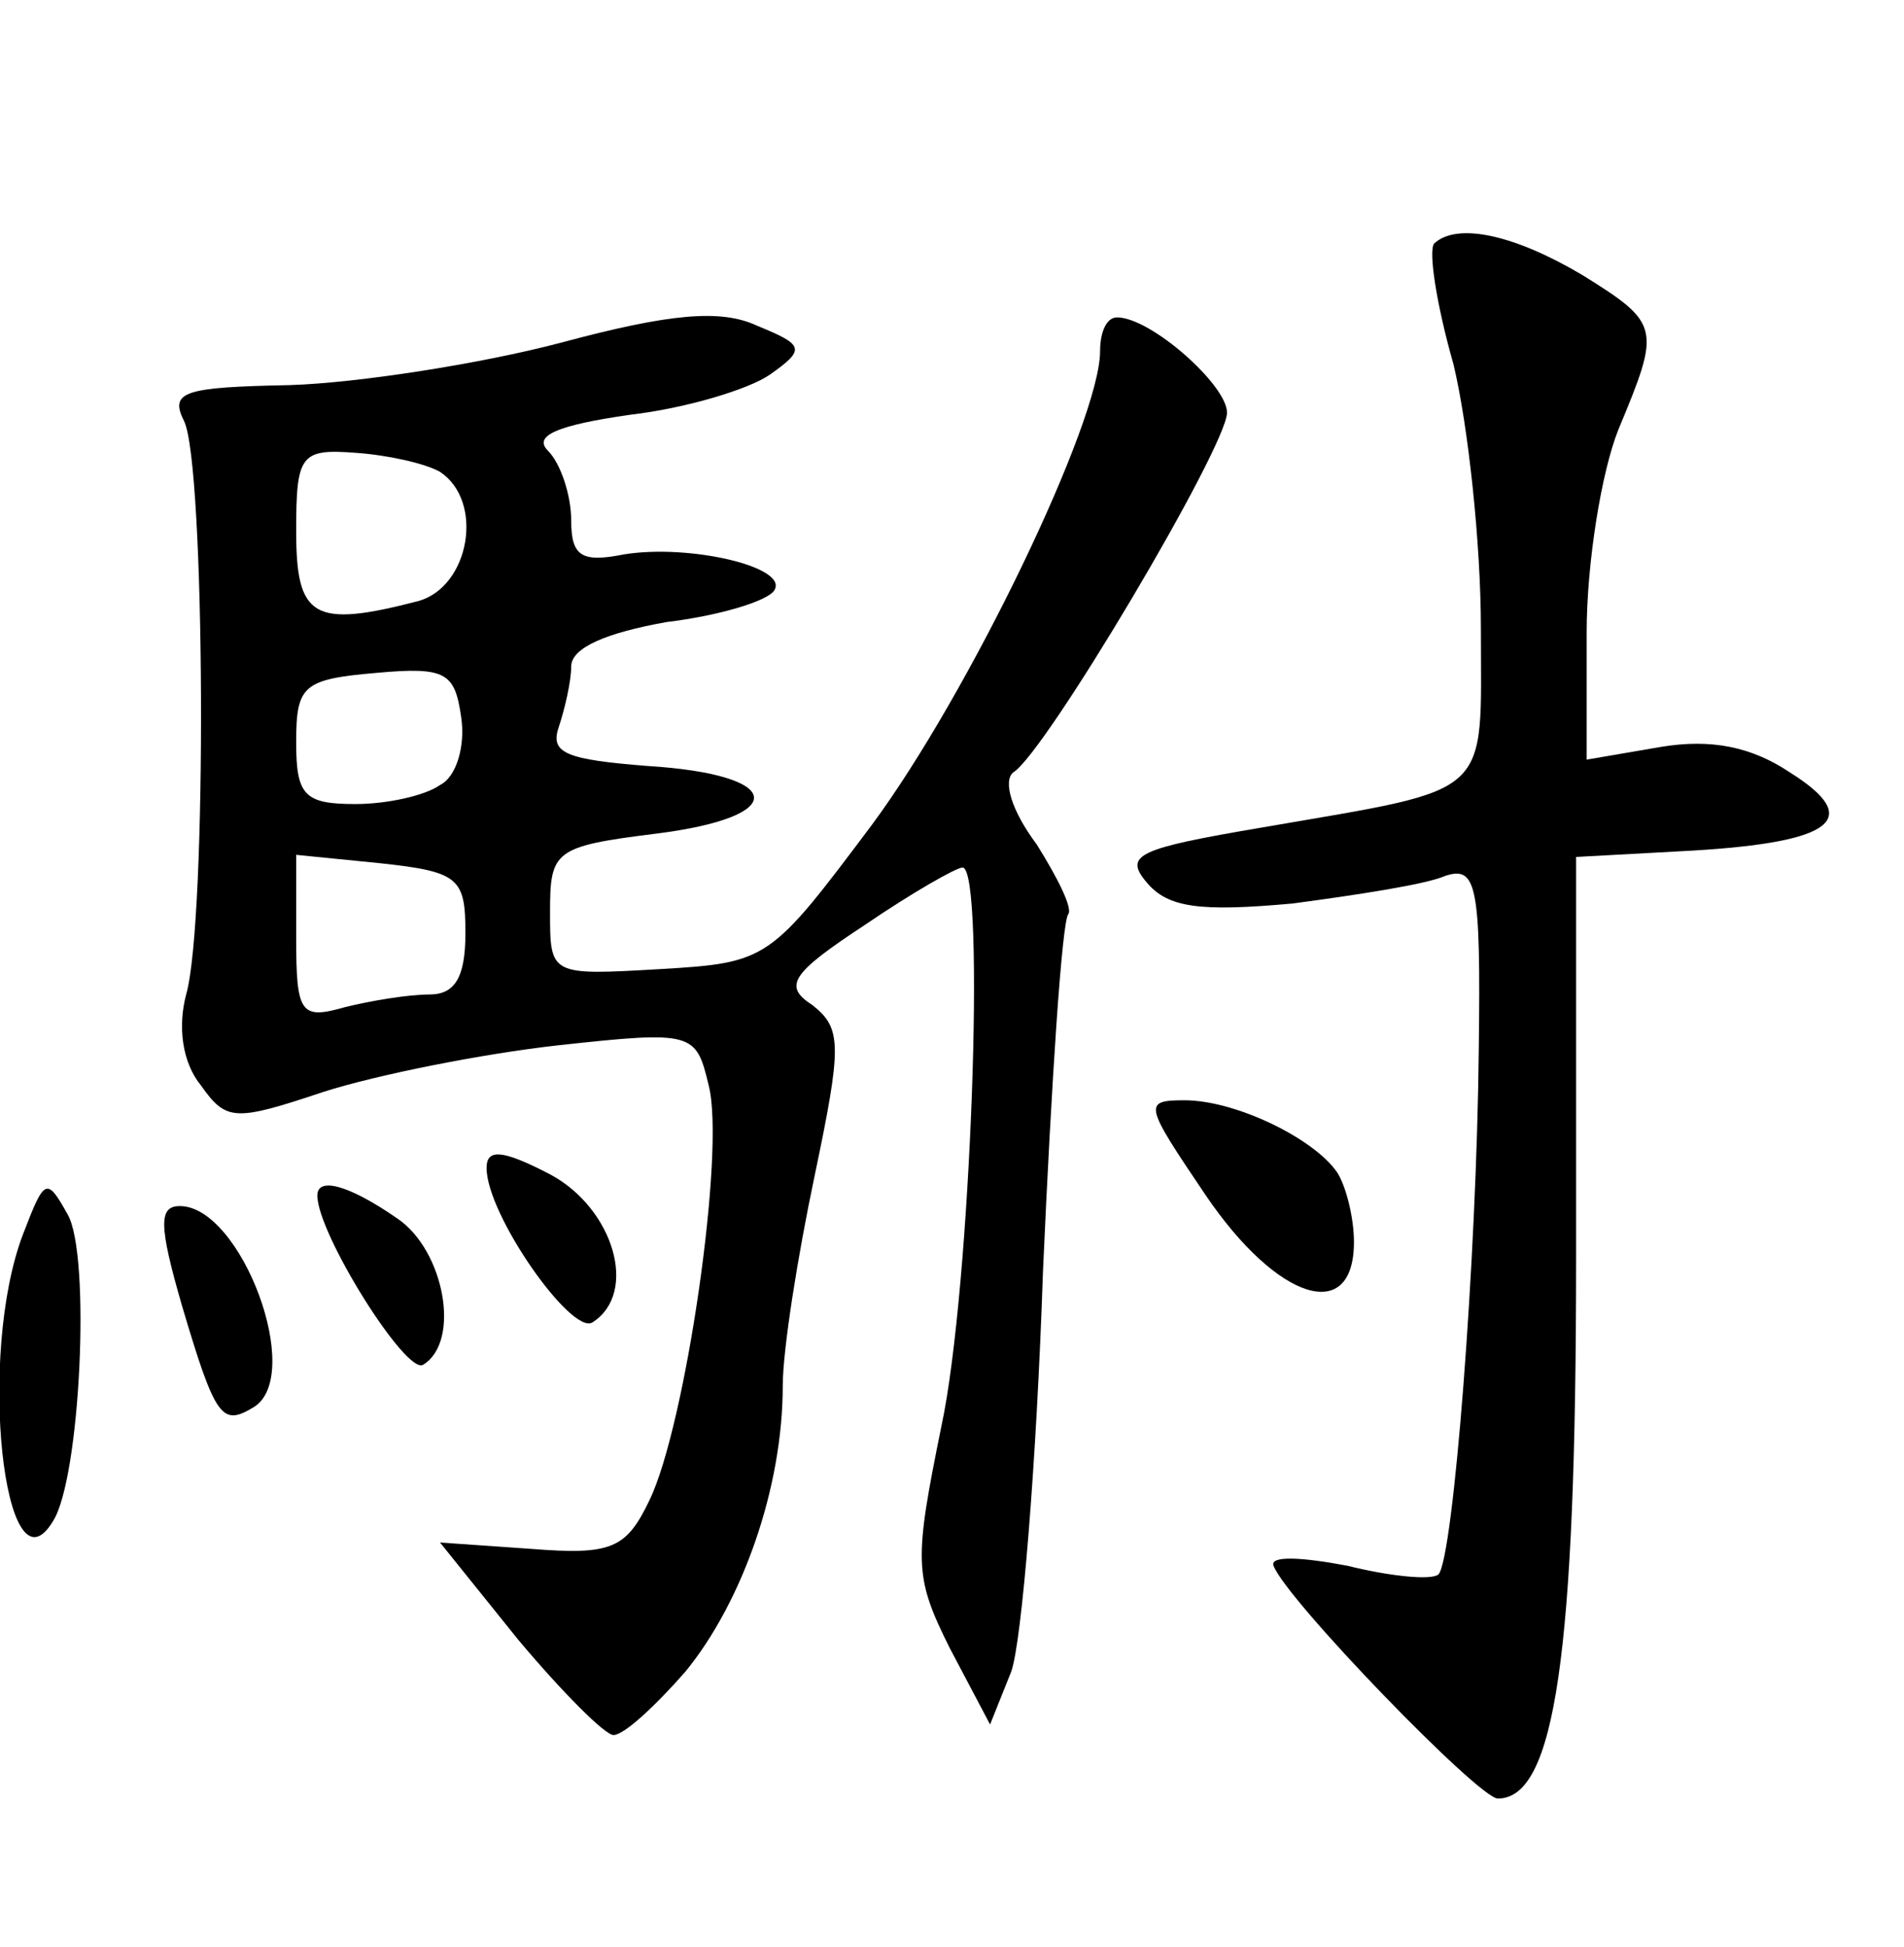 <?xml version="1.0" standalone="no"?>
<!DOCTYPE svg PUBLIC "-//W3C//DTD SVG 20010904//EN"
 "http://www.w3.org/TR/2001/REC-SVG-20010904/DTD/svg10.dtd">
<svg version="1.0" xmlns="http://www.w3.org/2000/svg"
 width="90pt" height="92pt" viewBox="0 0 90 92"
 preserveAspectRatio="xMidYMid meet">
<g transform="translate(0,92) scale(0.1,-0.1)"
fill="#000000" stroke="none">
<path d="M678 805 c-3 -3 1 -29 9 -57 7 -29 13 -85 13 -125 0 -81 7 -75 -103
-94 -59 -10 -66 -13 -55 -26 10 -12 25 -14 69 -10 30 4 63 9 72 13 15 5 17 -4
16 -82 -1 -100 -12 -240 -19 -248 -3 -3 -23 -1 -43 4 -21 4 -37 5 -35 0 6 -16
97 -110 106 -110 27 0 37 68 37 255 l0 190 55 3 c67 4 81 15 46 37 -18 12 -37
16 -61 12 l-35 -6 0 60 c0 33 7 76 15 96 20 48 20 50 -17 73 -32 19 -59 25
-70 15z"/>
<path d="M265 758 c-38 -10 -96 -19 -128 -20 -50 -1 -57 -3 -50 -17 10 -20 11
-236 1 -271 -4 -15 -2 -32 7 -43 12 -17 16 -17 58 -3 25 8 75 18 111 22 64 7
65 6 71 -19 8 -31 -11 -161 -28 -196 -11 -23 -18 -26 -56 -23 l-43 3 37 -46
c21 -25 41 -45 45 -45 5 0 20 14 34 30 27 33 46 87 46 135 0 17 7 61 15 99 13
62 13 70 -1 81 -14 9 -10 15 25 38 22 15 43 27 46 27 11 0 4 -199 -10 -264
-13 -64 -13 -71 4 -105 l19 -36 10 25 c5 14 12 99 15 189 4 90 9 166 12 169 2
3 -5 17 -15 33 -12 16 -16 30 -11 34 15 9 101 154 101 170 0 13 -36 45 -52 45
-5 0 -8 -7 -8 -16 0 -33 -62 -162 -108 -224 -48 -64 -49 -65 -100 -68 -52 -3
-52 -3 -52 27 0 29 2 31 50 37 64 8 61 28 -4 32 -38 3 -46 6 -42 18 3 9 6 22
6 29 0 9 17 16 45 21 25 3 48 10 51 15 7 11 -40 22 -71 17 -20 -4 -25 -1 -25
16 0 12 -5 27 -11 33 -7 7 4 12 39 17 26 3 56 12 66 19 17 12 16 14 -6 23 -17
8 -41 6 -93 -8z m-57 -61 c21 -14 14 -54 -10 -61 -50 -13 -58 -8 -58 33 0 36
2 39 28 37 15 -1 33 -5 40 -9z m0 -148 c-7 -5 -25 -9 -40 -9 -24 0 -28 4 -28
29 0 27 3 30 38 33 33 3 37 0 40 -21 2 -13 -2 -28 -10 -32z m12 -70 c0 -21 -5
-29 -17 -29 -10 0 -28 -3 -40 -6 -21 -6 -23 -3 -23 33 l0 39 40 -4 c37 -4 40
-7 40 -33z"/>
<path d="M570 355 c34 -50 70 -61 70 -22 0 12 -4 27 -8 33 -11 16 -48 34 -72
34 -20 0 -19 -2 10 -45z"/>
<path d="M230 368 c0 -22 40 -79 50 -73 22 14 10 54 -20 70 -23 12 -30 12 -30
3z"/>
<path d="M11 337 c-22 -57 -9 -174 14 -136 13 20 18 126 7 145 -10 18 -11 17
-21 -9z"/>
<path d="M150 355 c0 -18 42 -85 50 -80 18 11 10 54 -12 69 -23 16 -38 20 -38
11z"/>
<path d="M86 303 c16 -54 19 -57 34 -48 24 15 -6 95 -35 95 -10 0 -10 -9 1
-47z"/>
</g>
</svg>
